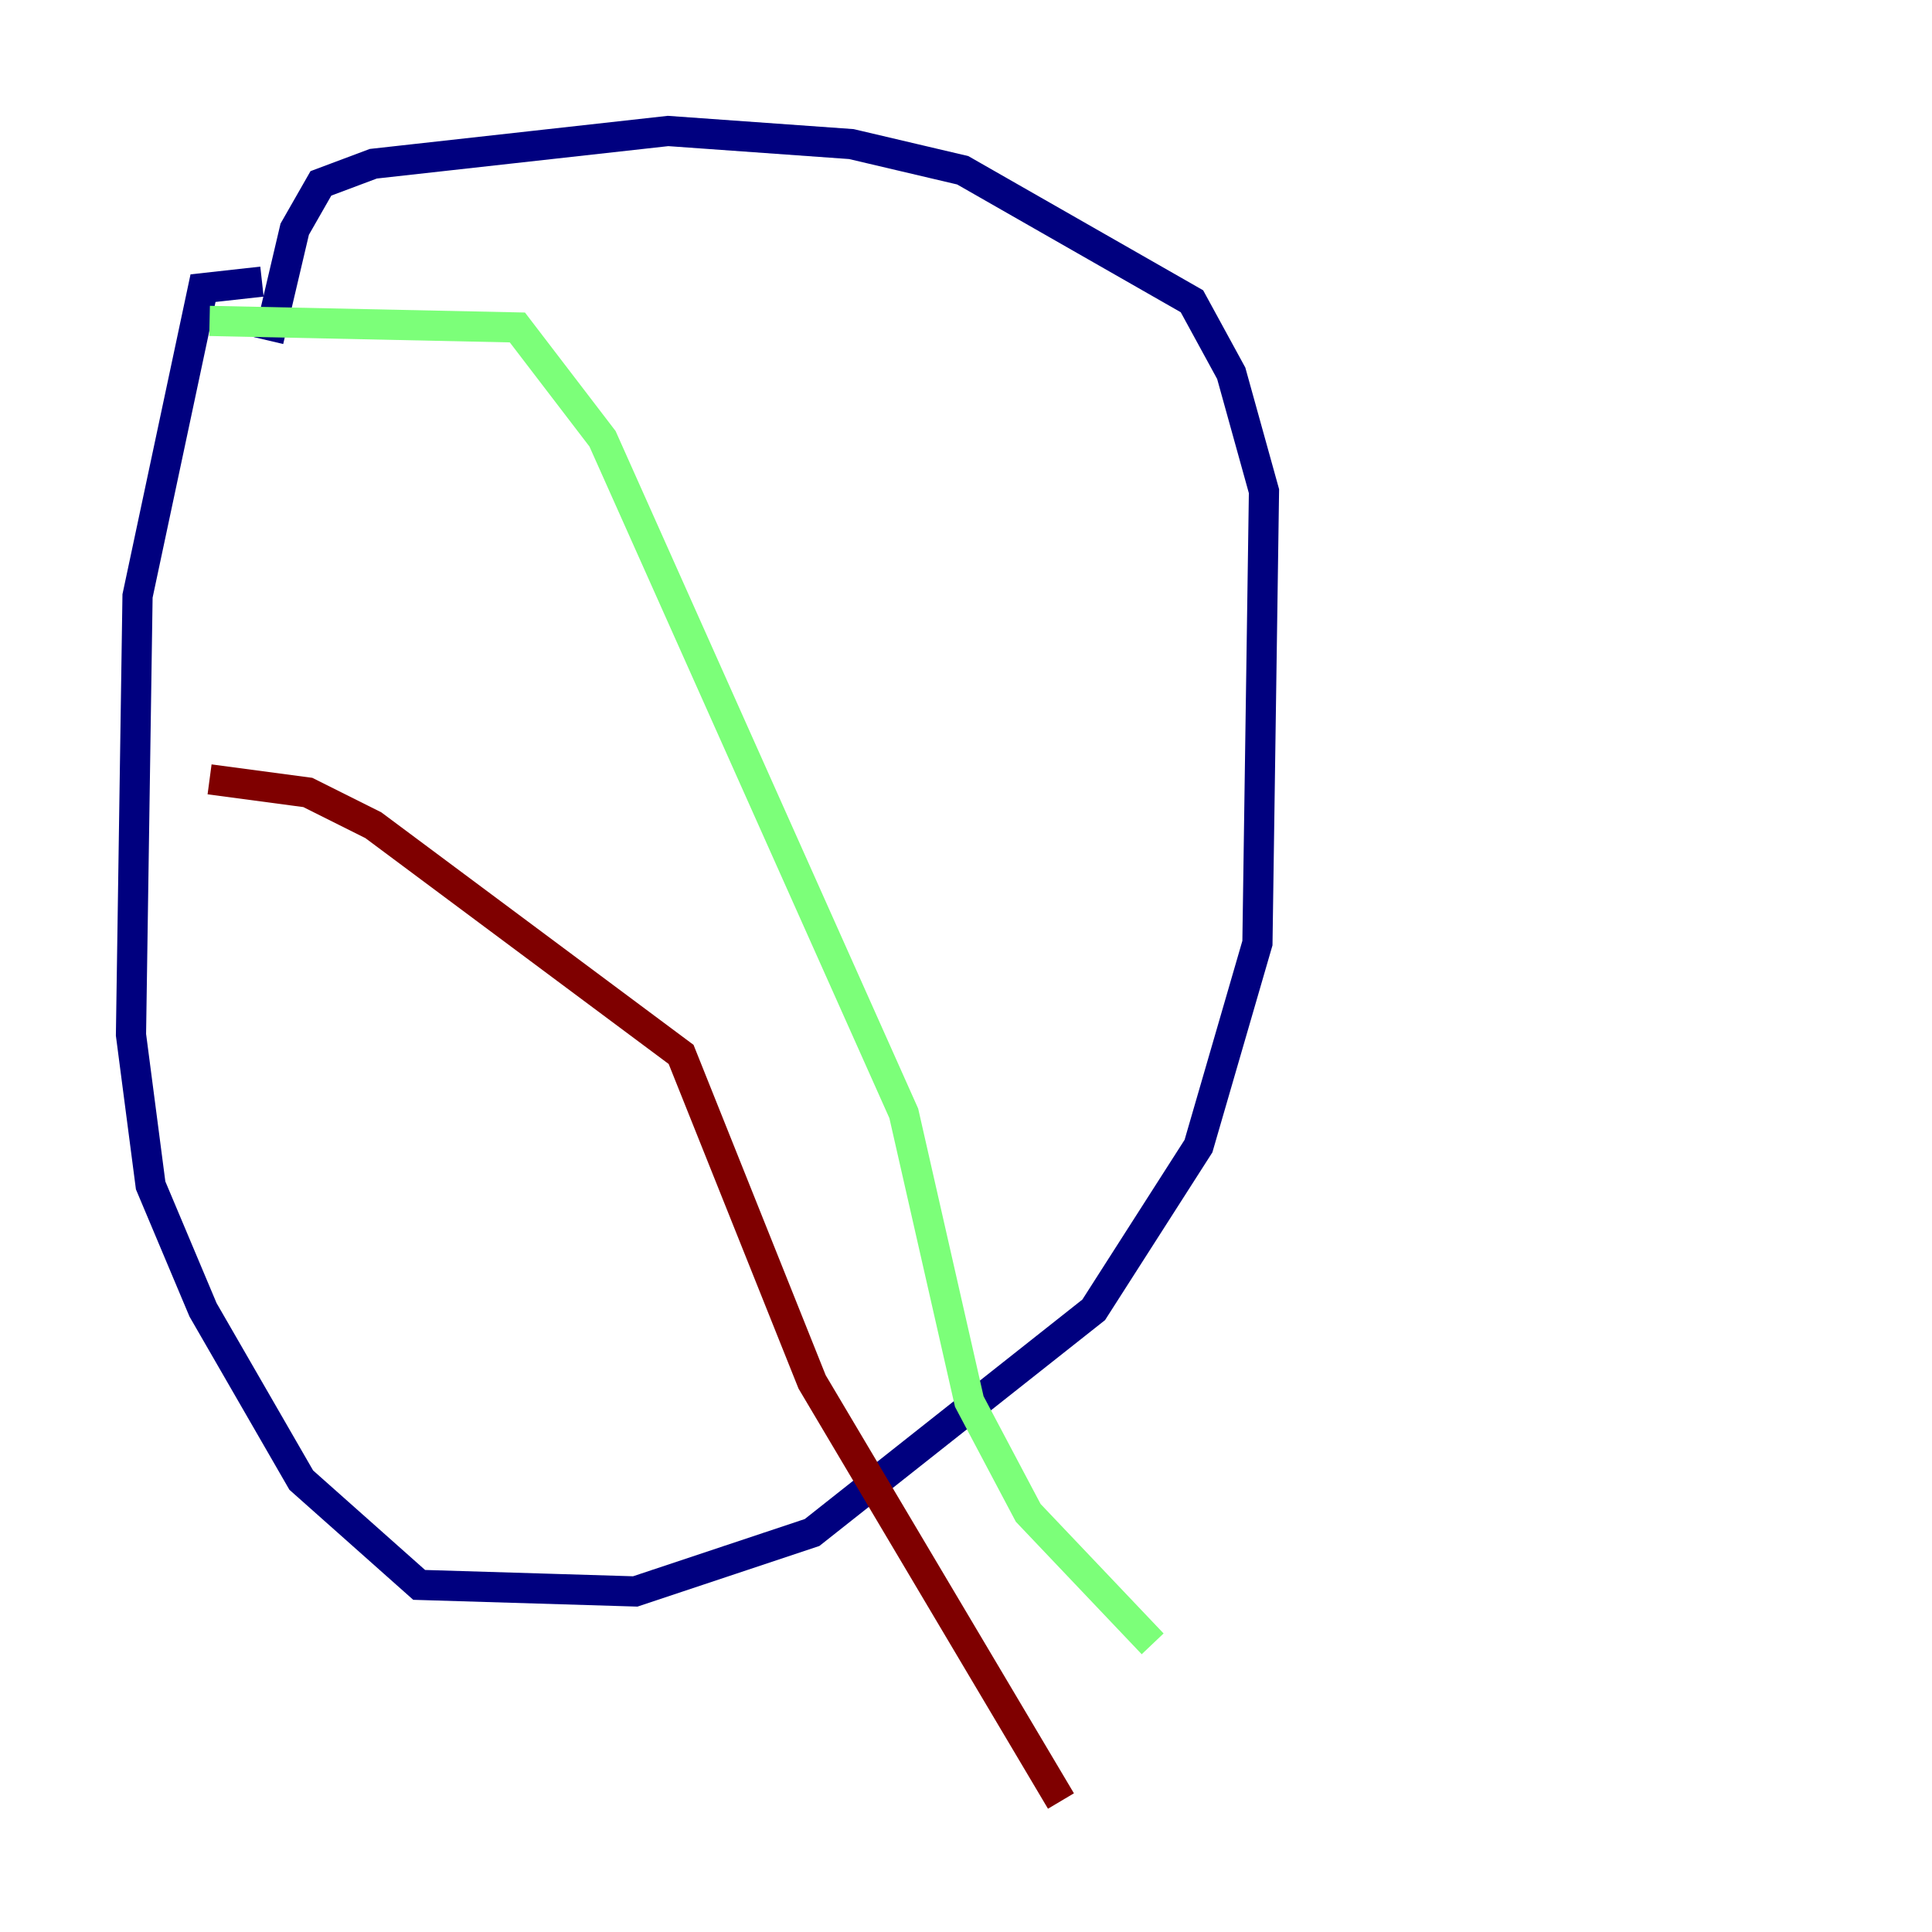 <?xml version="1.0" encoding="utf-8" ?>
<svg baseProfile="tiny" height="128" version="1.2" viewBox="0,0,128,128" width="128" xmlns="http://www.w3.org/2000/svg" xmlns:ev="http://www.w3.org/2001/xml-events" xmlns:xlink="http://www.w3.org/1999/xlink"><defs /><polyline fill="none" points="17.356,18.658 13.451,19.091 9.112,39.485 8.678,68.556 9.98,78.536 13.451,86.78 19.959,98.061 27.77,105.003 42.088,105.437 53.803,101.532 72.461,86.78 79.403,75.932 83.308,62.481 83.742,32.542 81.573,24.732 78.969,19.959 63.783,11.281 56.407,9.546 44.258,8.678 24.732,10.848 21.261,12.149 19.525,15.186 17.79,22.563" stroke="#00007f" stroke-width="2" /><polyline fill="none" points="13.885,21.261 34.278,21.695 39.919,29.071 59.878,73.763 64.217,92.854 68.122,100.231 76.366,108.909" stroke="#7cff79" stroke-width="2" /><polyline fill="none" points="13.885,51.634 20.393,52.502 24.732,54.671 45.125,69.858 53.803,91.552 70.291,119.322" stroke="#7f0000" stroke-width="2" /></svg>